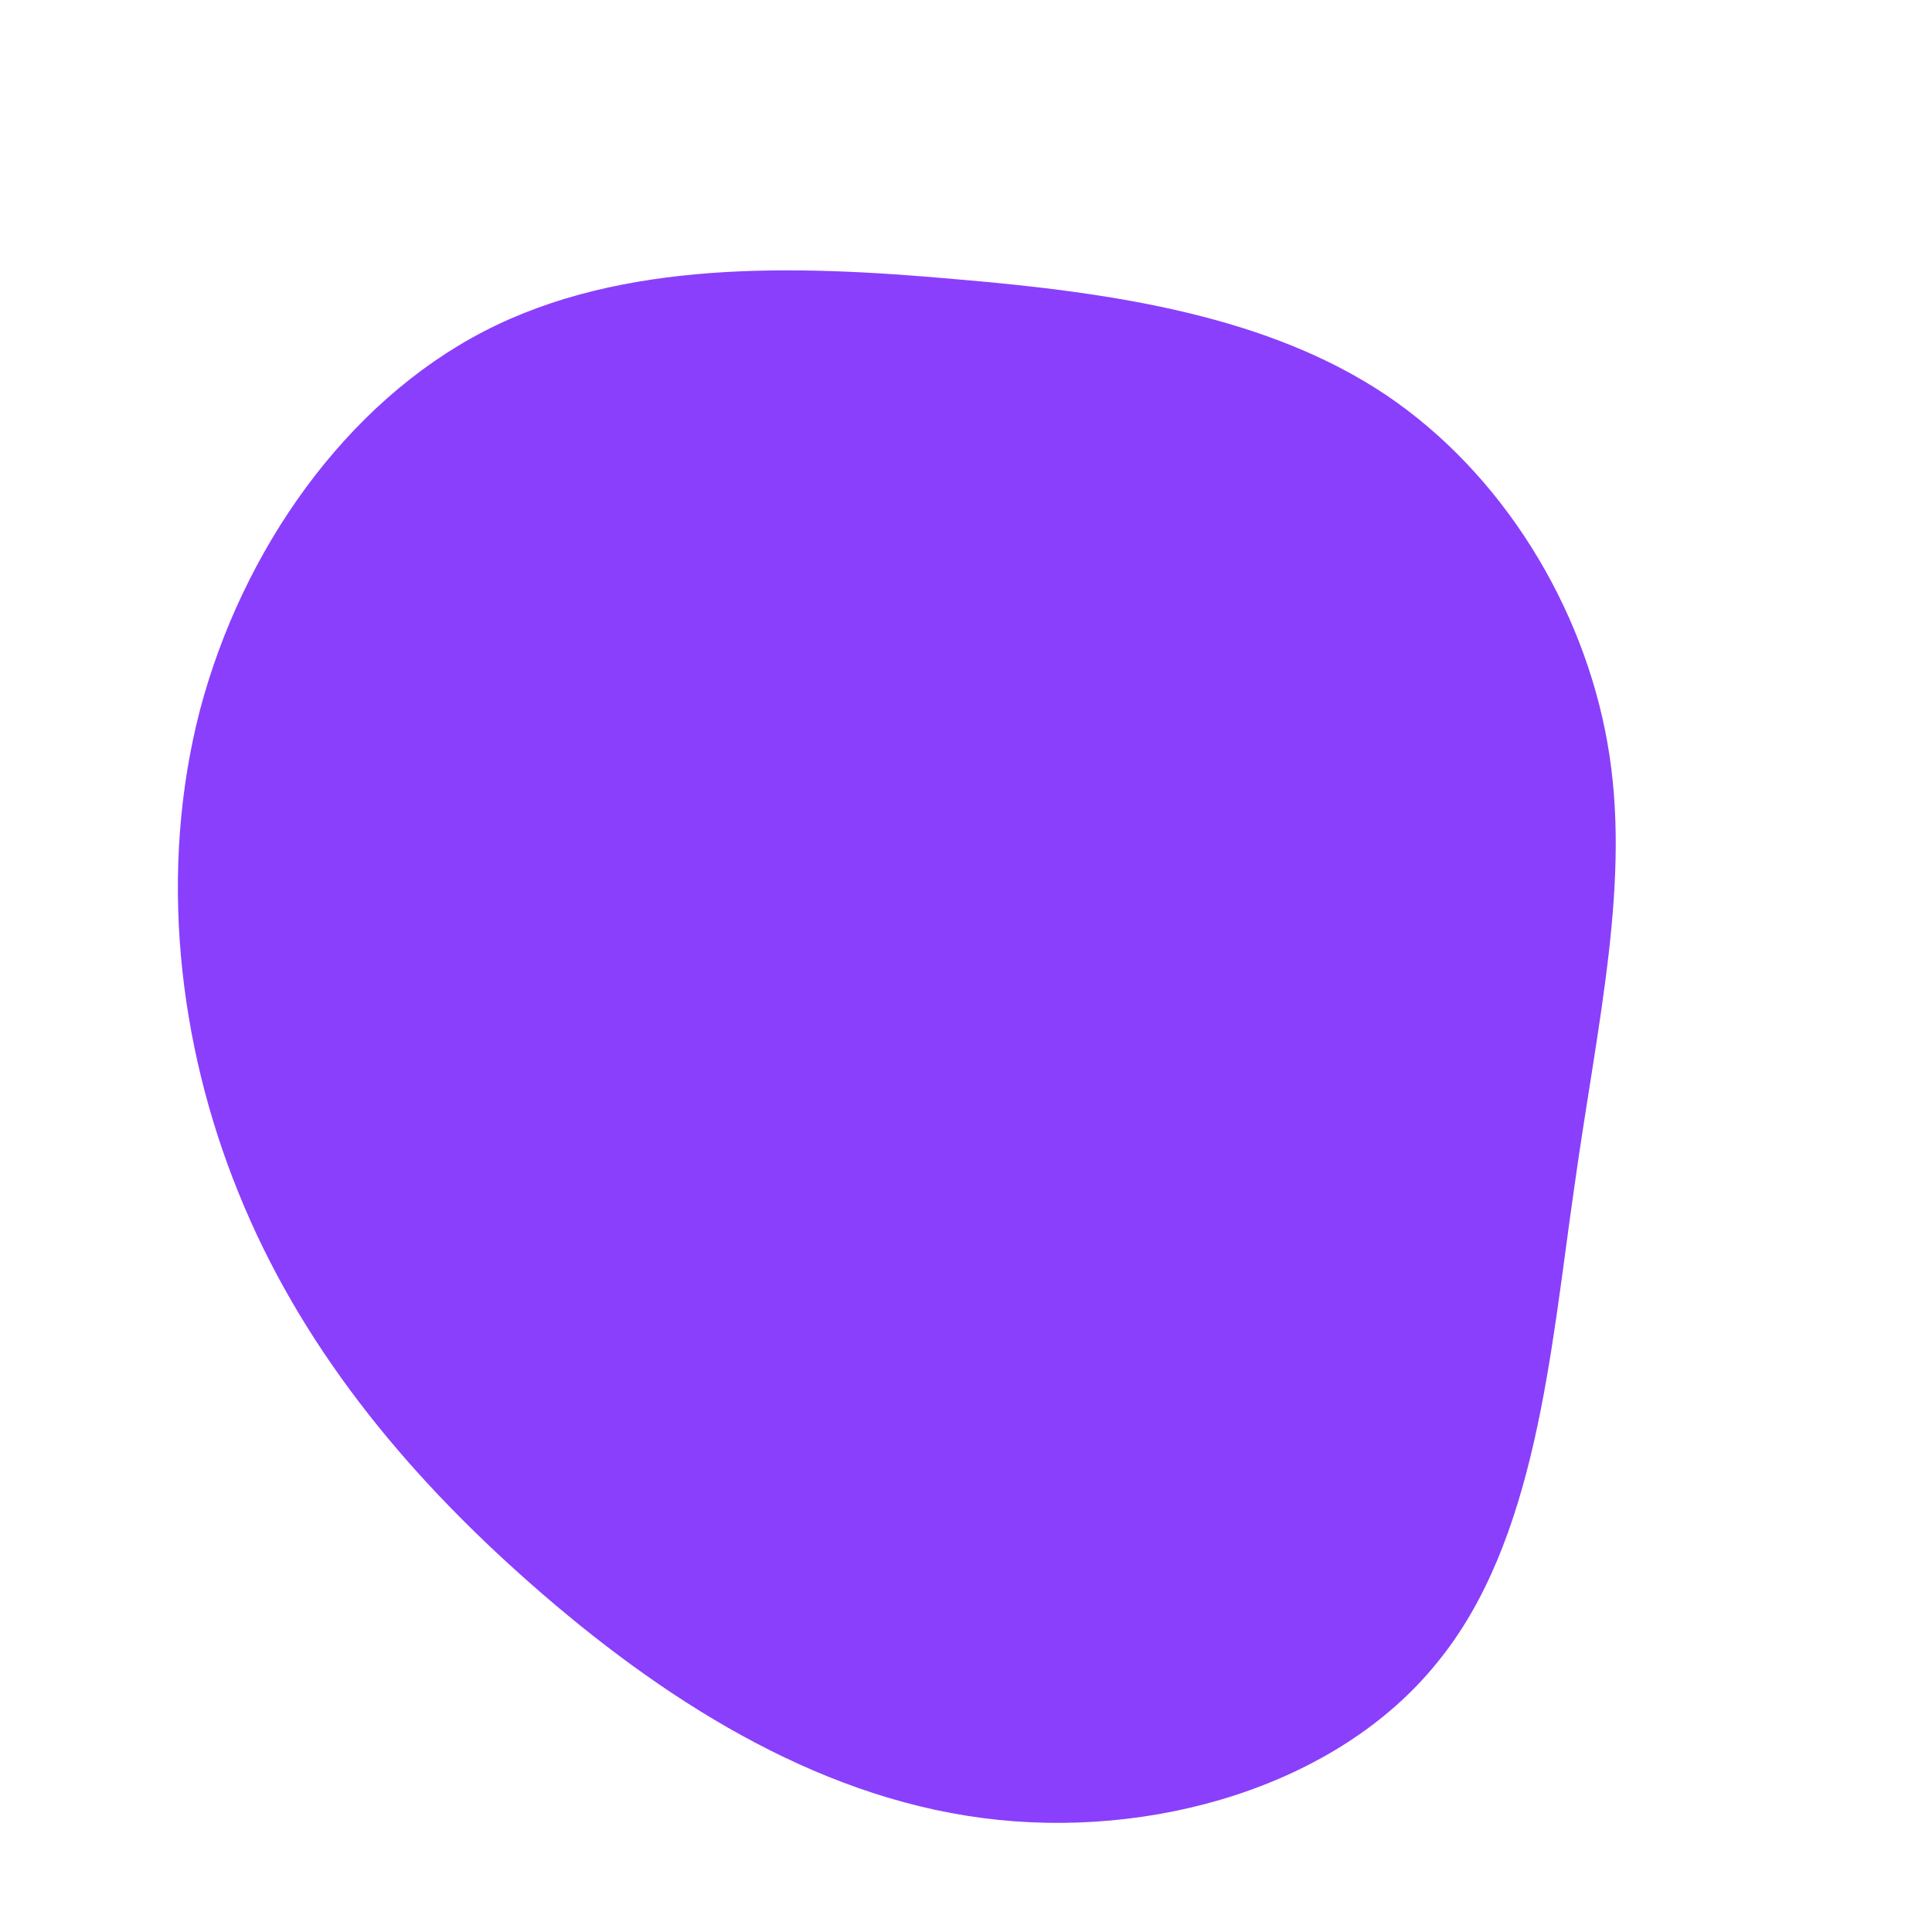 <?xml version="1.0" standalone="no"?>
<svg viewBox="0 0 200 200" xmlns="http://www.w3.org/2000/svg">
  <path fill="#8A3FFC" d="M43.5,-59.1C55.5,-51,63.9,-37.3,66.4,-23.1C68.9,-9,65.4,5.6,63,22.7C60.5,39.9,59.1,59.6,48.7,72.2C38.4,84.9,19.2,90.5,1.7,88.2C-15.9,85.9,-31.7,75.7,-45,64C-58.3,52.3,-69,39.1,-75.3,23.5C-81.6,8,-83.6,-9.9,-79.3,-26.5C-74.9,-43.1,-64.2,-58.3,-49.9,-65.7C-35.6,-73.1,-17.8,-72.6,-1.1,-71.1C15.7,-69.7,31.4,-67.2,43.5,-59.1Z" transform="translate(100 100)" />
</svg>
